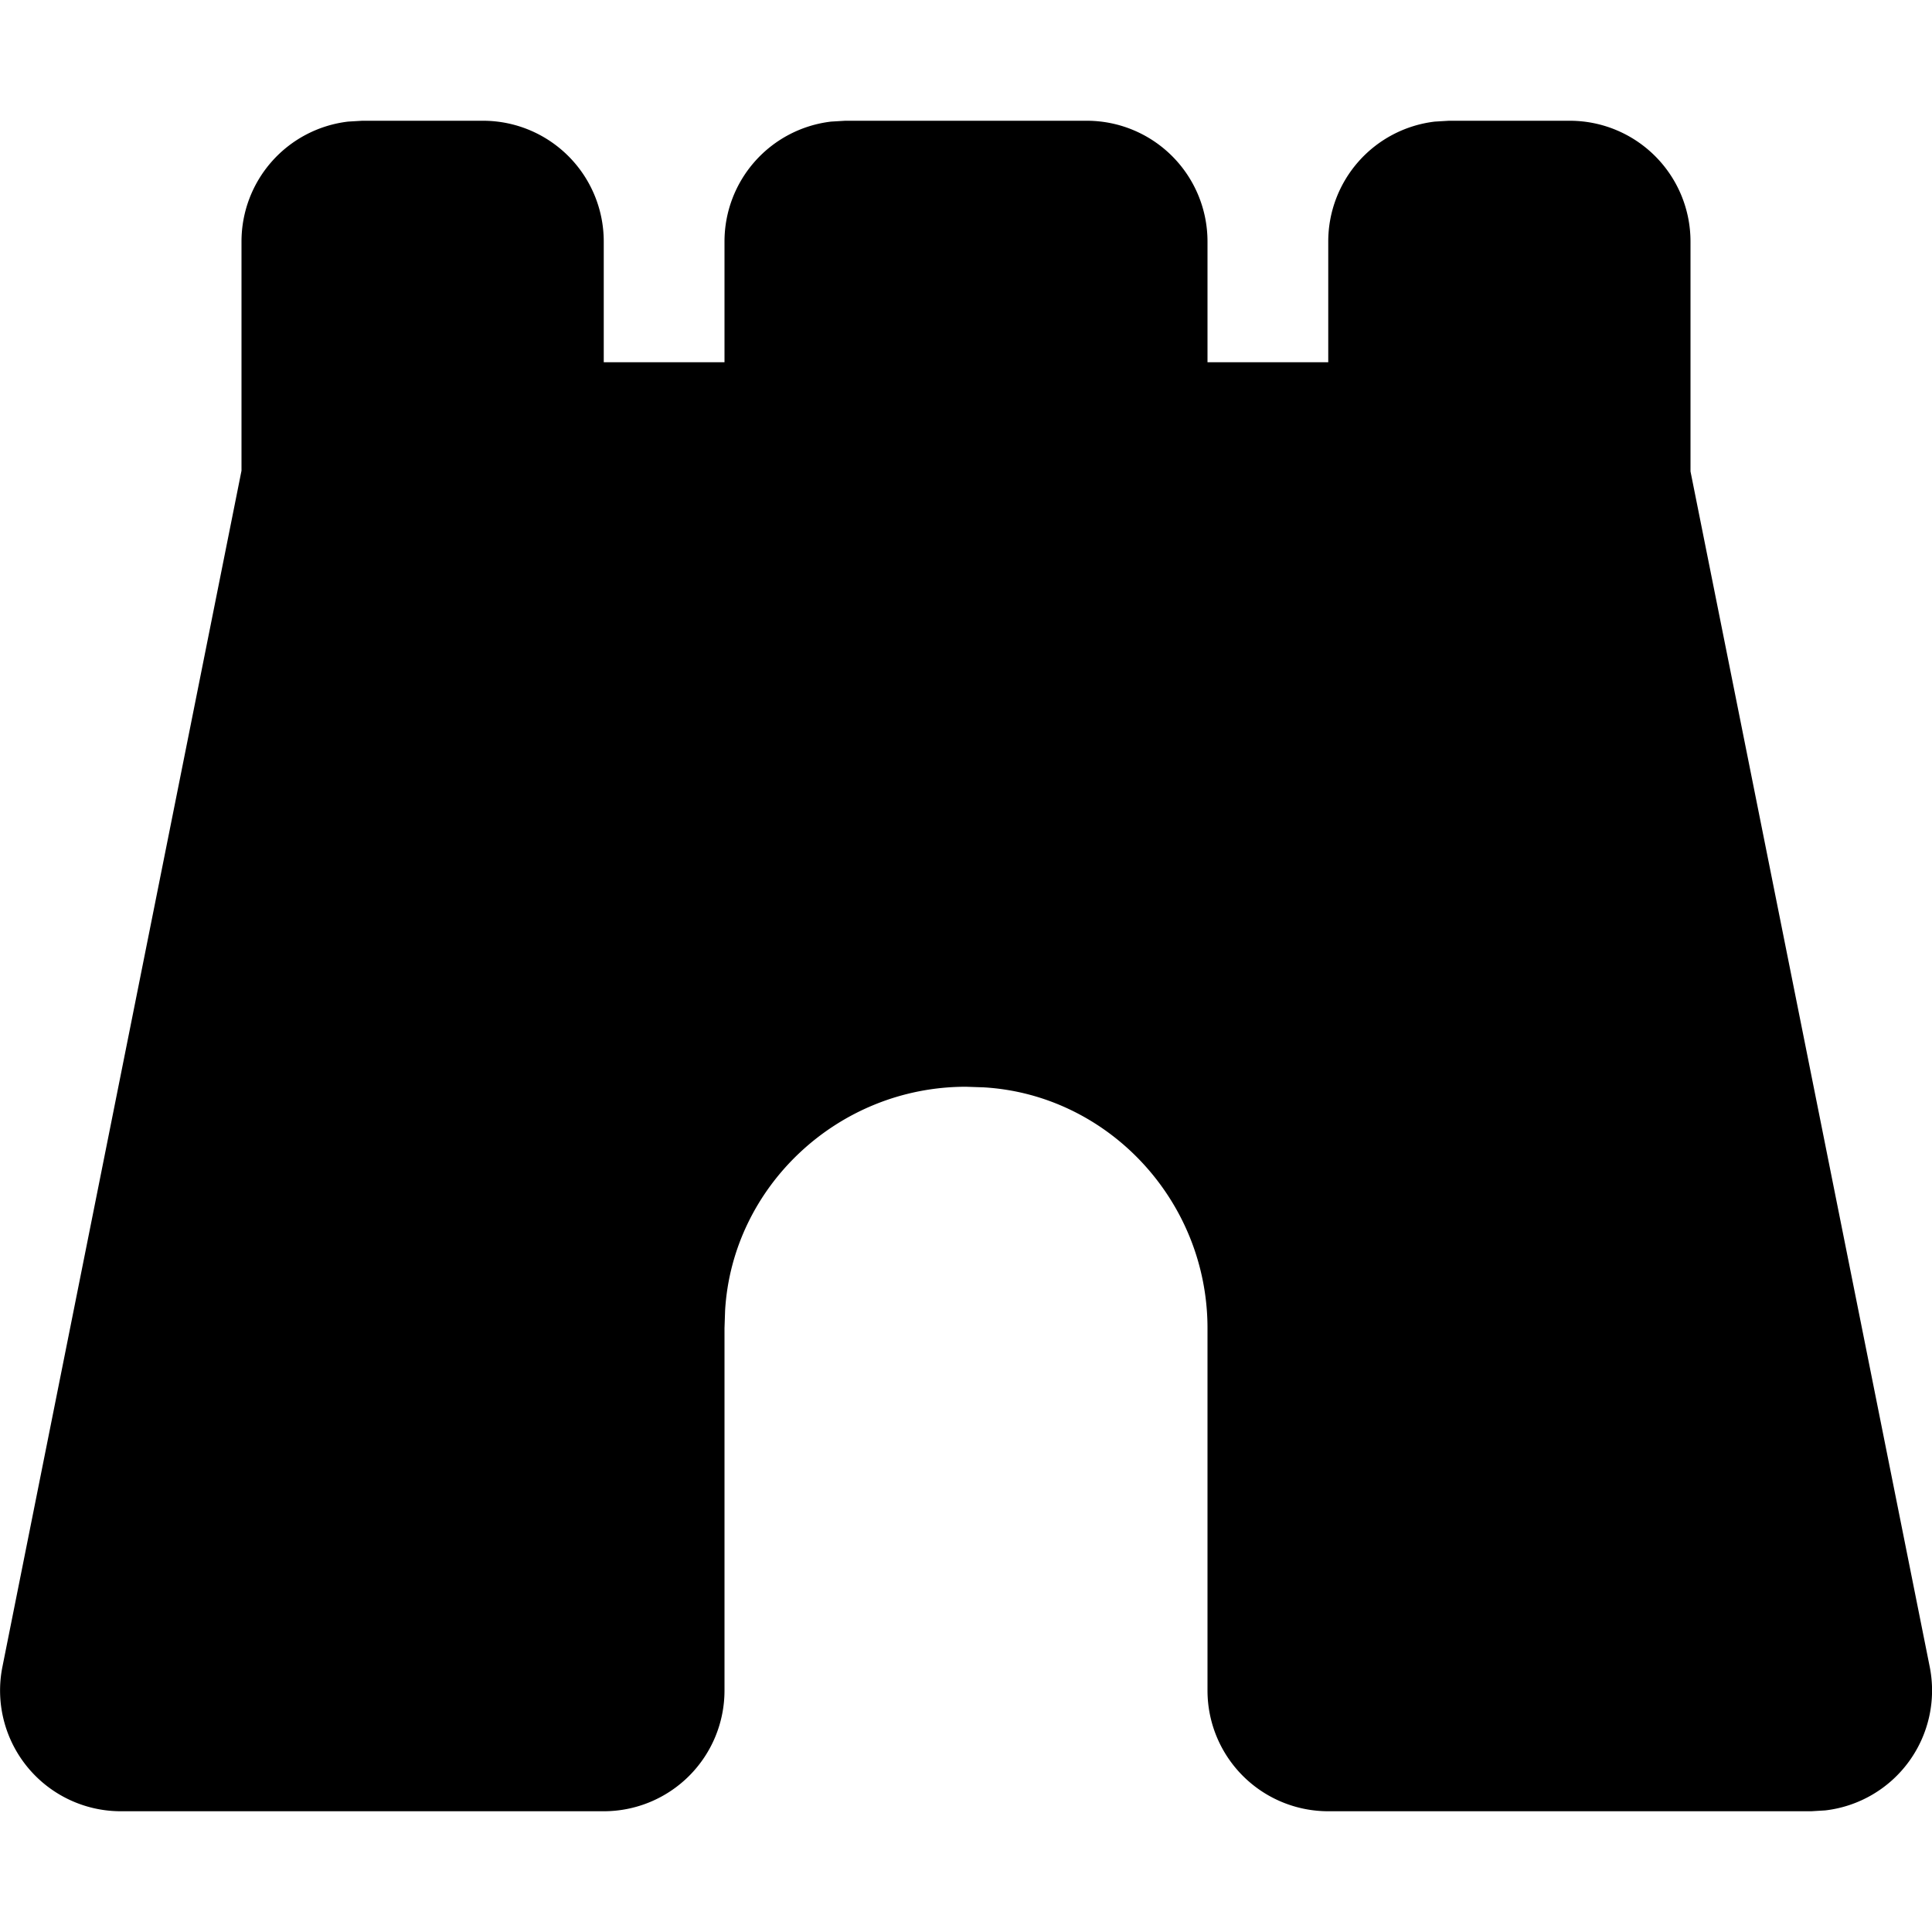 <svg xmlns="http://www.w3.org/2000/svg" width="1em" height="1em" viewBox="0 0 16 16"><path fill="currentColor" d="m3 1l-.117.007A1 1 0 0 0 2 2v1.898L.02 13.804A1 1 0 0 0 1 15h4a1 1 0 0 0 1-1v-3l.005-.147C6.065 9.828 6.939 9 8 9l.147.005C9.172 9.065 10 9.939 10 11v3a1 1 0 0 0 1 1h4l.116-.007a1 1 0 0 0 .865-1.19L14 3.904V2a1 1 0 0 0-1-1h-1l-.117.007A1 1 0 0 0 11 2v1h-1V2a1 1 0 0 0-1-1H7l-.117.007A1 1 0 0 0 6 2v1H5V2a1 1 0 0 0-1-1z"/></svg>